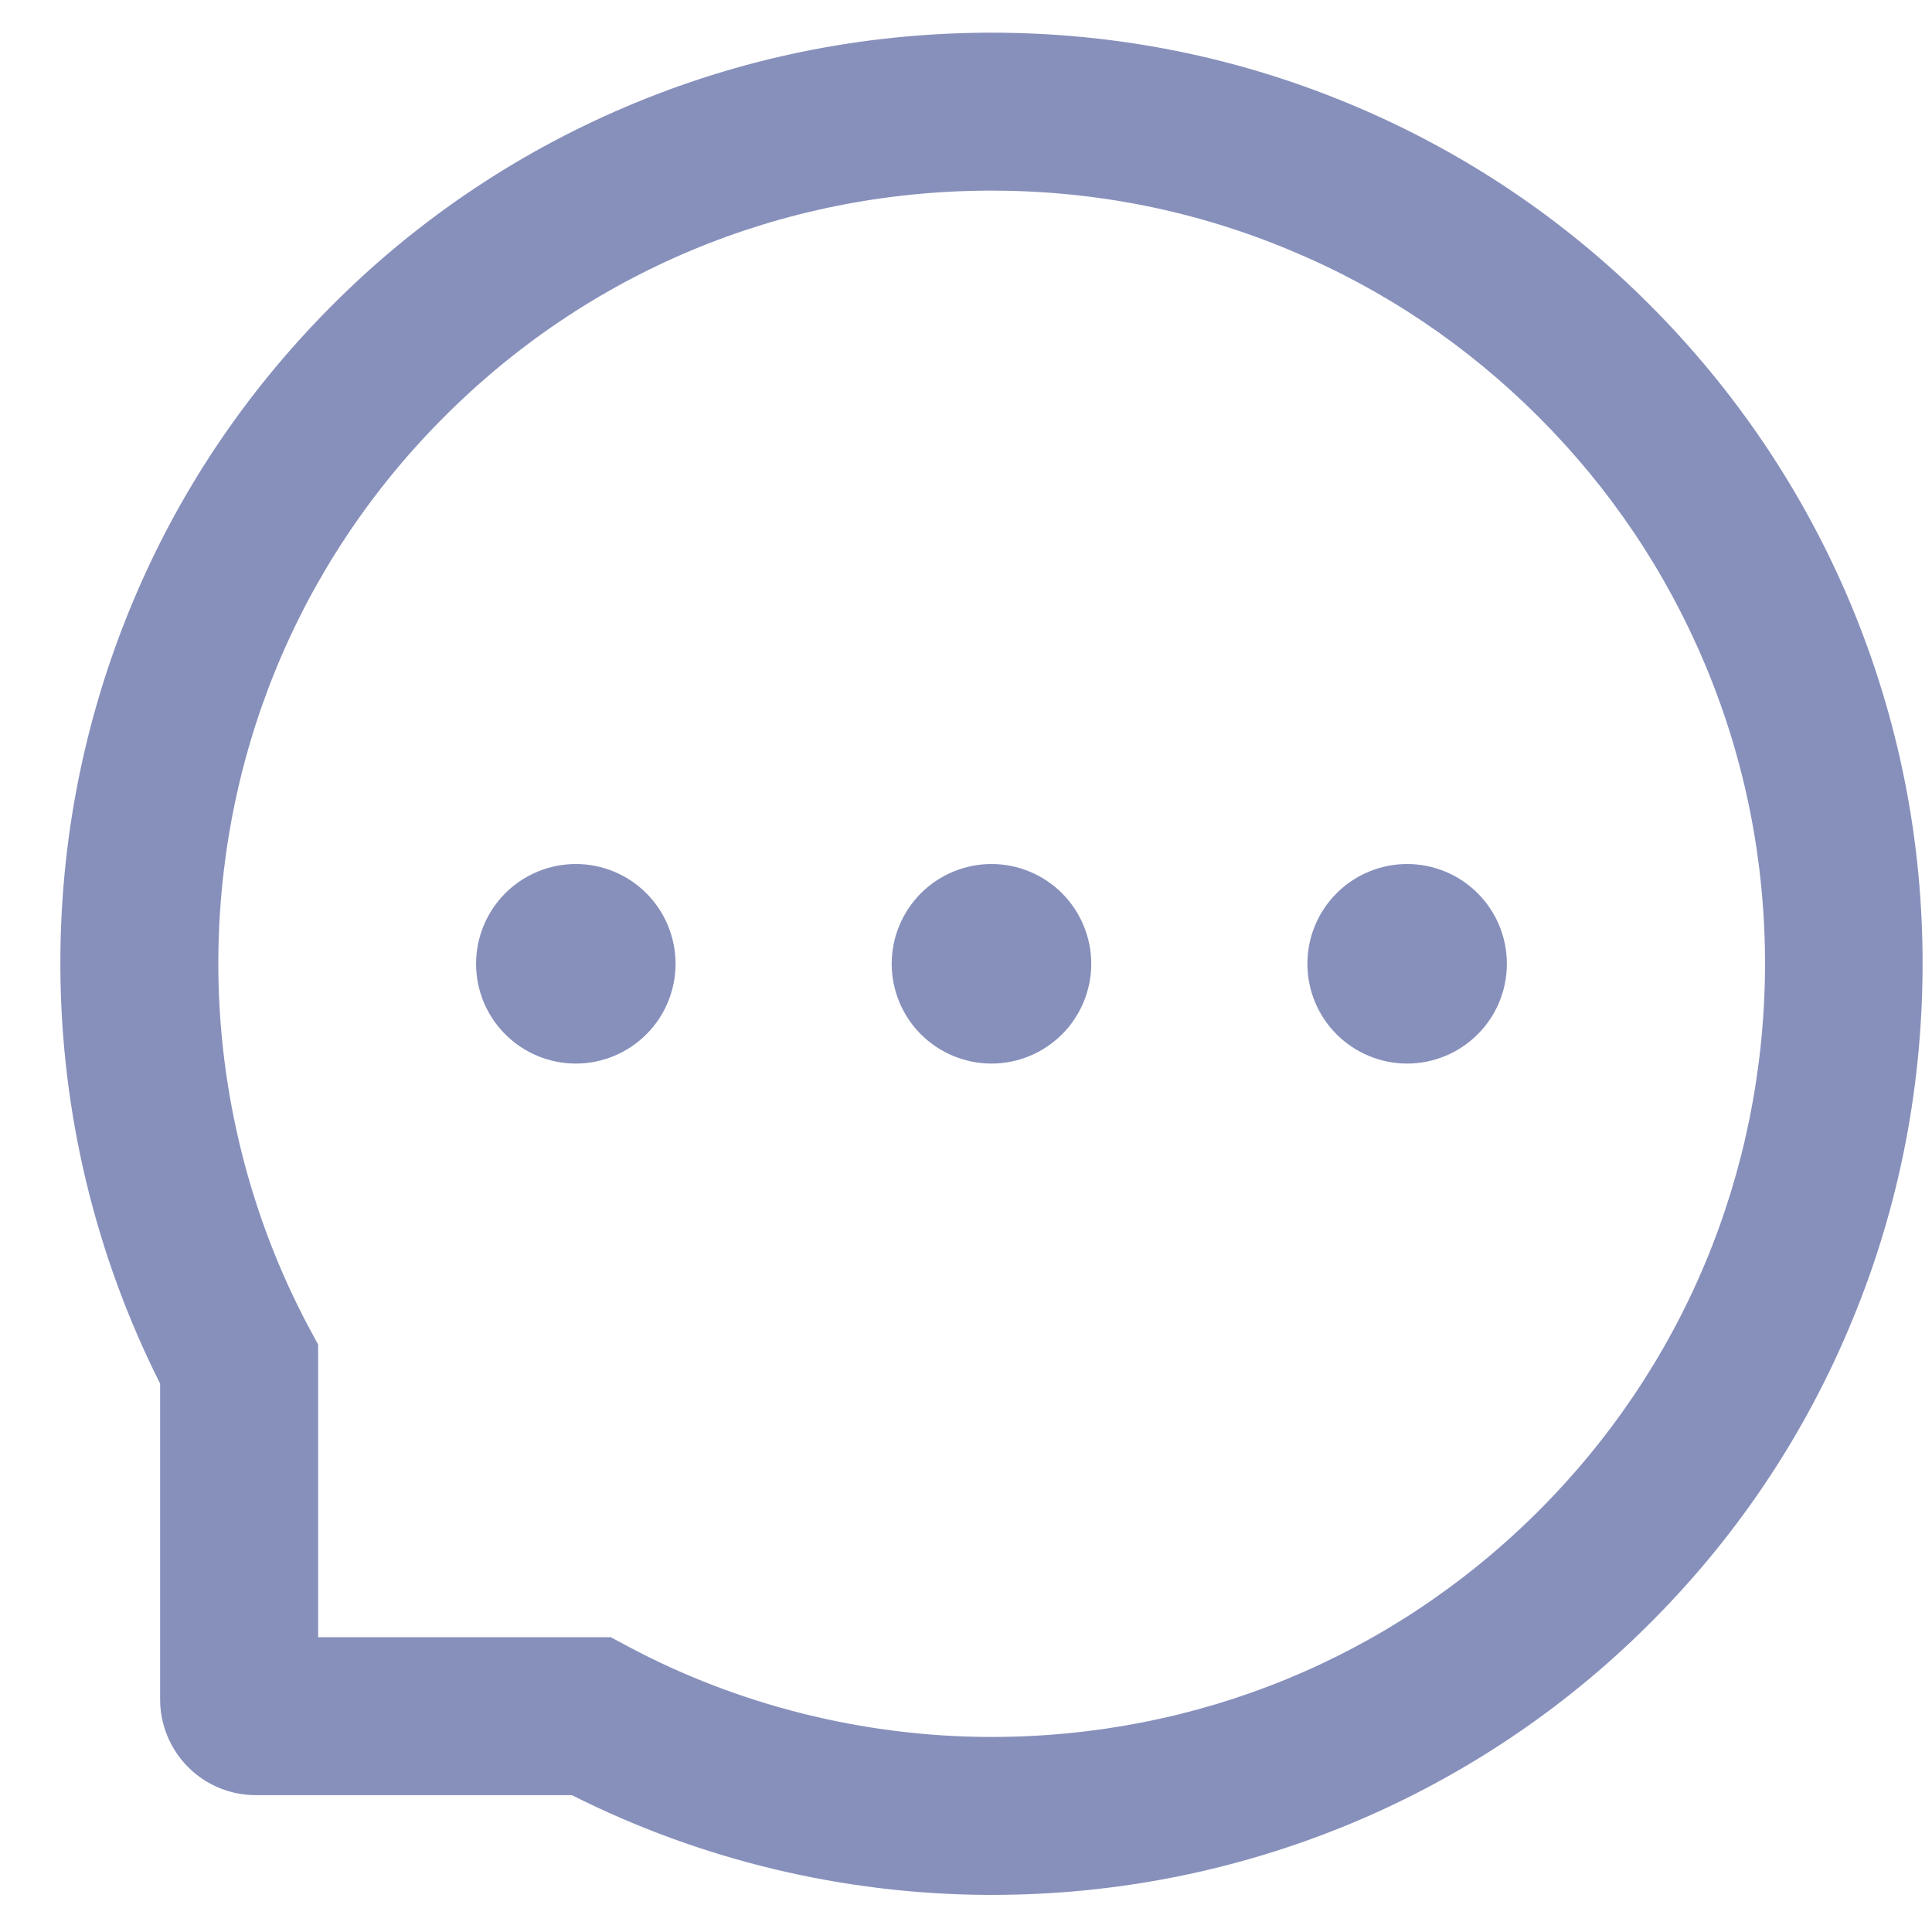 <svg width="24" height="24" viewBox="0 0 24 24" fill="none" xmlns="http://www.w3.org/2000/svg">
<path d="M11.077 11.973C11.077 12.301 11.208 12.617 11.44 12.849C11.673 13.081 11.988 13.212 12.317 13.212C12.645 13.212 12.96 13.081 13.193 12.849C13.425 12.617 13.556 12.301 13.556 11.973C13.556 11.644 13.425 11.329 13.193 11.096C12.96 10.864 12.645 10.733 12.317 10.733C11.988 10.733 11.673 10.864 11.44 11.096C11.208 11.329 11.077 11.644 11.077 11.973ZM16.241 11.973C16.241 12.301 16.371 12.617 16.604 12.849C16.836 13.081 17.151 13.212 17.48 13.212C17.809 13.212 18.124 13.081 18.356 12.849C18.589 12.617 18.719 12.301 18.719 11.973C18.719 11.644 18.589 11.329 18.356 11.096C18.124 10.864 17.809 10.733 17.48 10.733C17.151 10.733 16.836 10.864 16.604 11.096C16.371 11.329 16.241 11.644 16.241 11.973ZM5.914 11.973C5.914 12.301 6.044 12.617 6.277 12.849C6.509 13.081 6.824 13.212 7.153 13.212C7.482 13.212 7.797 13.081 8.029 12.849C8.262 12.617 8.392 12.301 8.392 11.973C8.392 11.644 8.262 11.329 8.029 11.096C7.797 10.864 7.482 10.733 7.153 10.733C6.824 10.733 6.509 10.864 6.277 11.096C6.044 11.329 5.914 11.644 5.914 11.973ZM22.985 7.491C22.401 6.104 21.564 4.86 20.498 3.791C19.439 2.728 18.182 1.884 16.799 1.305C15.379 0.708 13.871 0.406 12.317 0.406H12.265C10.7 0.414 9.185 0.724 7.76 1.333C6.388 1.918 5.142 2.764 4.094 3.825C3.038 4.891 2.209 6.13 1.636 7.511C1.042 8.942 0.742 10.462 0.75 12.027C0.759 13.82 1.183 15.586 1.989 17.188V21.112C1.989 21.427 2.115 21.729 2.337 21.952C2.56 22.175 2.862 22.3 3.177 22.3H7.104C8.705 23.106 10.472 23.53 12.265 23.539H12.319C13.866 23.539 15.366 23.24 16.778 22.654C18.155 22.081 19.407 21.247 20.465 20.196C21.531 19.14 22.37 17.906 22.956 16.529C23.565 15.104 23.875 13.589 23.883 12.024C23.891 10.452 23.586 8.926 22.985 7.491ZM19.083 18.799C17.274 20.591 14.873 21.577 12.317 21.577H12.273C10.716 21.569 9.169 21.182 7.804 20.454L7.587 20.338H3.952V16.703L3.835 16.486C3.107 15.12 2.72 13.573 2.712 12.017C2.702 9.443 3.686 7.026 5.49 5.206C7.292 3.386 9.701 2.379 12.275 2.368H12.319C13.61 2.368 14.862 2.619 16.042 3.115C17.194 3.597 18.226 4.292 19.114 5.18C20 6.066 20.697 7.101 21.18 8.252C21.681 9.445 21.931 10.71 21.926 12.017C21.91 14.588 20.901 16.997 19.083 18.799Z" fill="#8790BB"/>
</svg>
